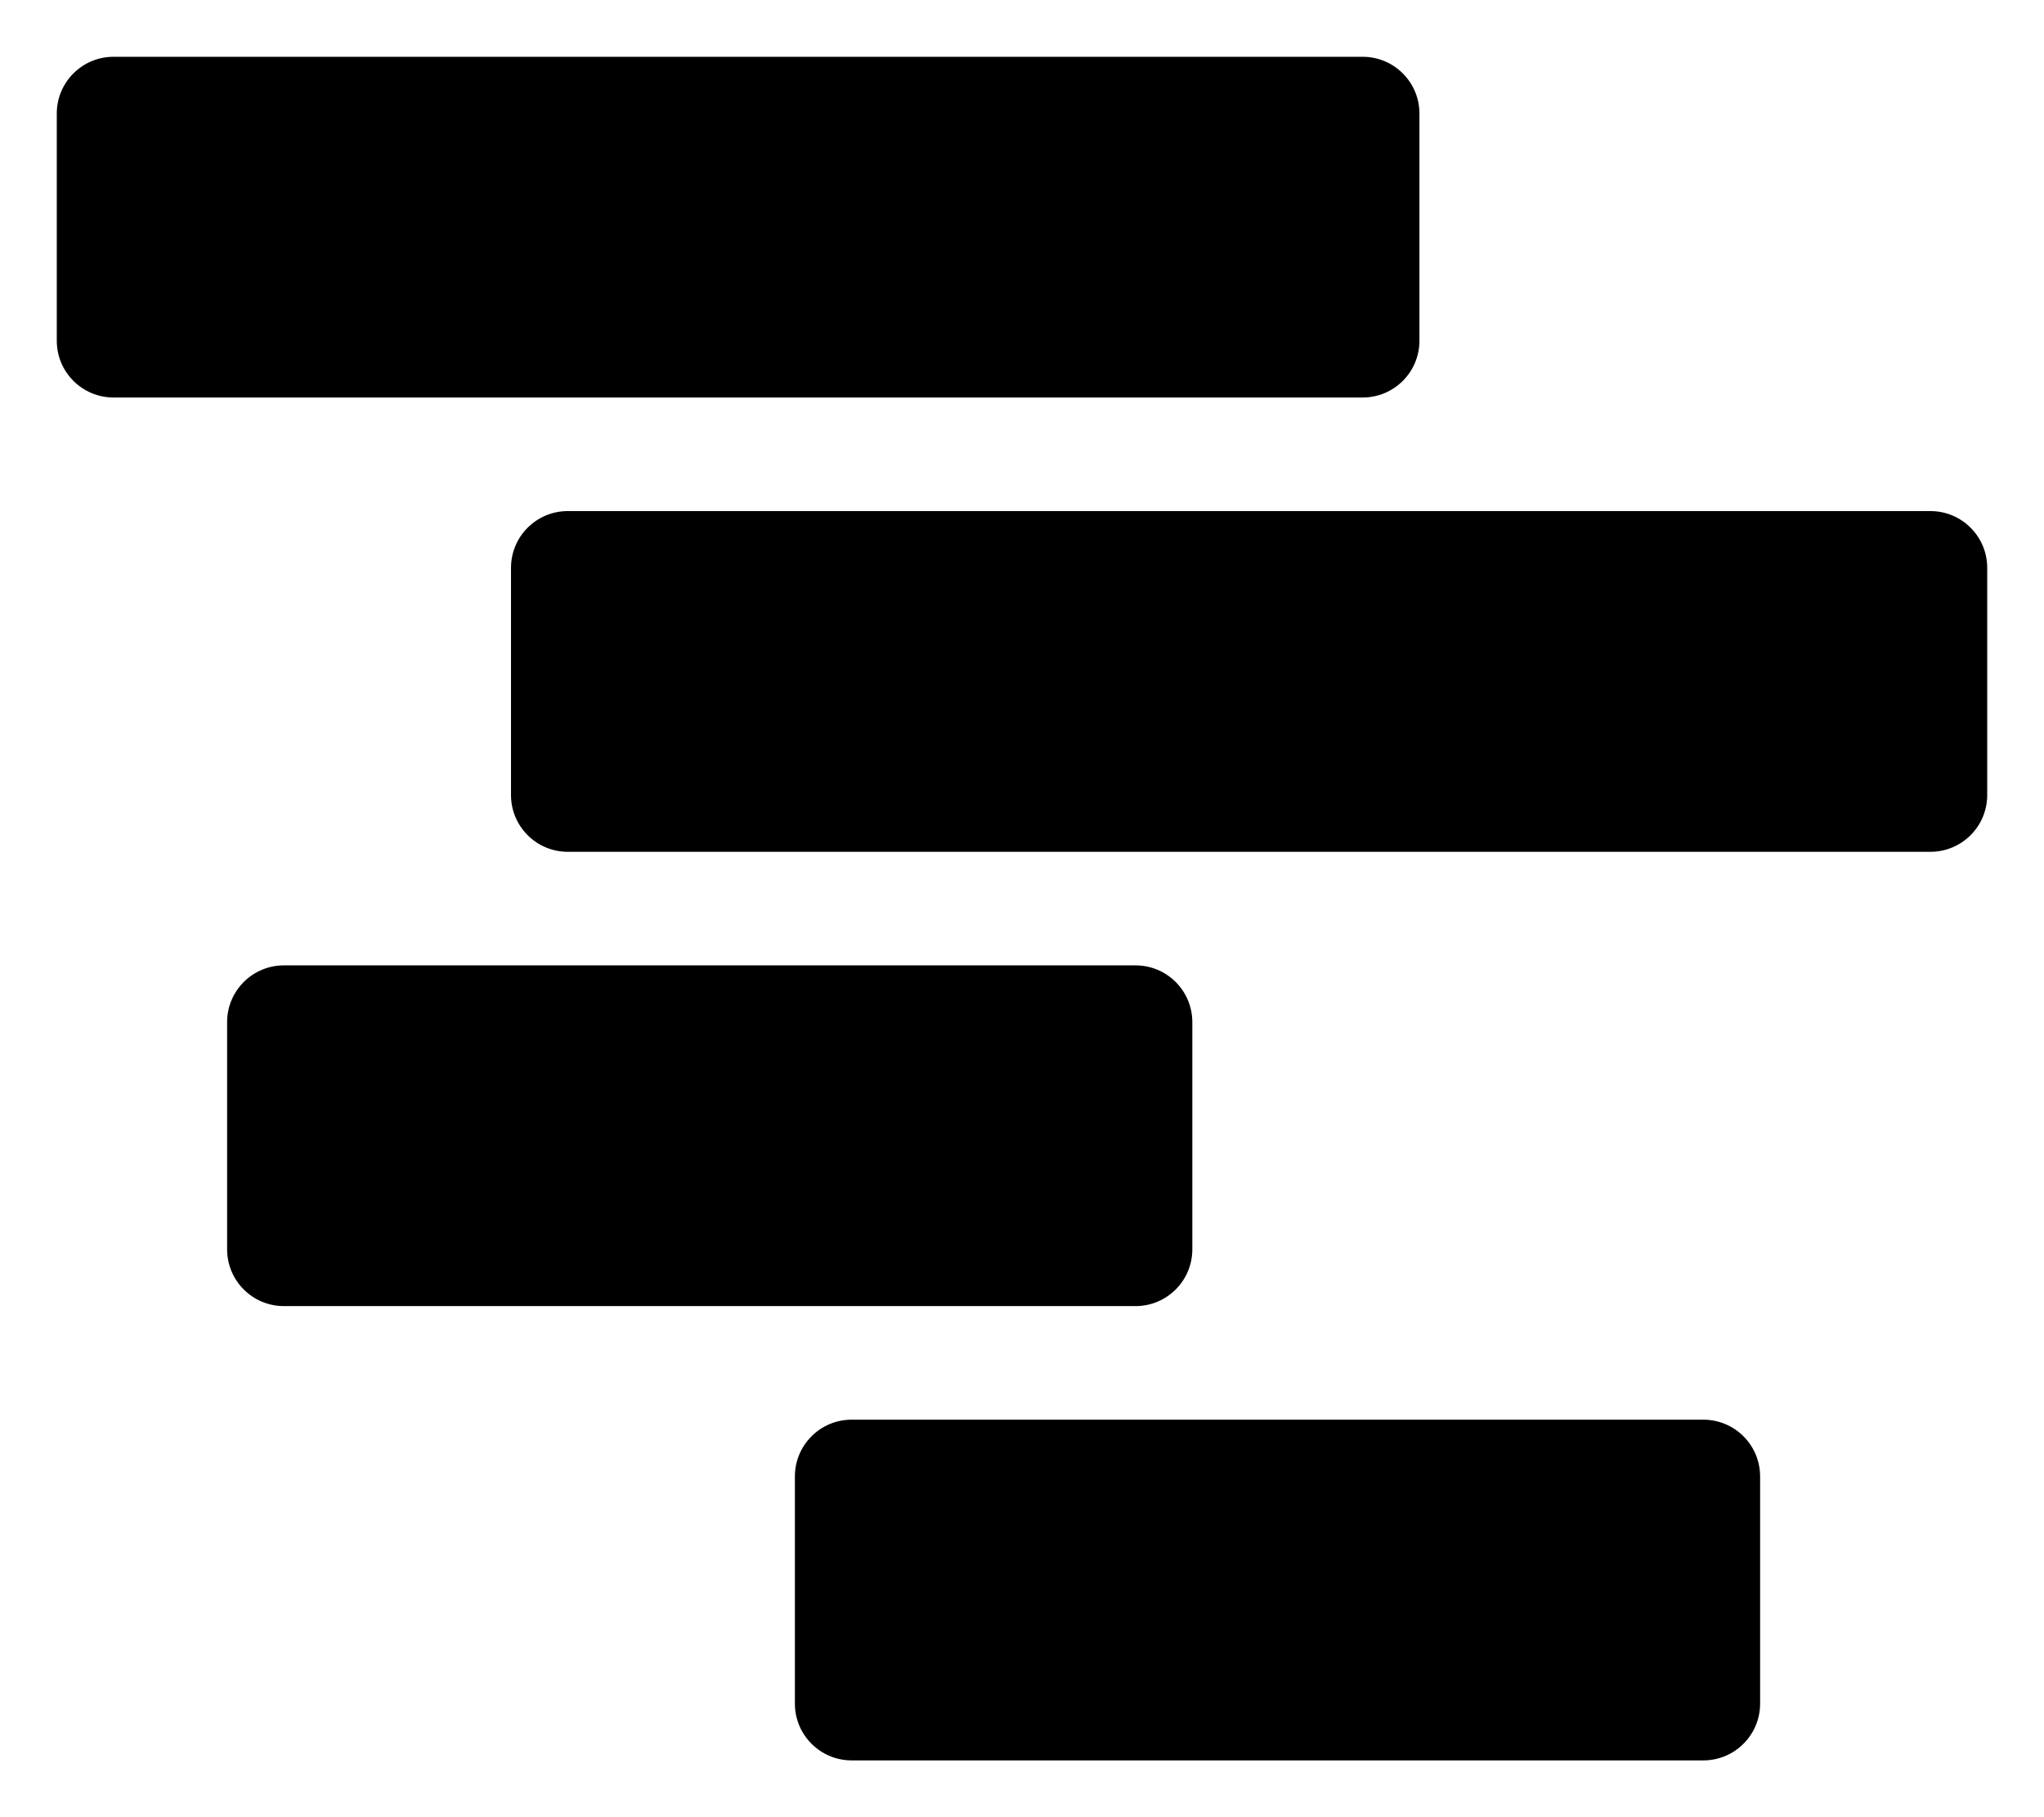<svg width="576" height="512" viewBox="0 0 576 512" fill="none" xmlns="http://www.w3.org/2000/svg">
<path d="M32 16C23.163 16 16 23.163 16 32V96C16 104.837 23.163 112 32 112H384C392.837 112 400 104.837 400 96V32C400 23.163 392.837 16 384 16H32Z" fill="black"/>
<path d="M160 144C151.163 144 144 151.163 144 160V224C144 232.837 151.163 240 160 240H544C552.837 240 560 232.837 560 224V160C560 151.163 552.837 144 544 144H160Z" fill="black"/>
<path d="M64 288C64 279.163 71.163 272 80 272H320C328.837 272 336 279.163 336 288V352C336 360.837 328.837 368 320 368H80C71.163 368 64 360.837 64 352V288Z" fill="black"/>
<path d="M240 400C231.163 400 224 407.163 224 416V480C224 488.837 231.163 496 240 496H480C488.837 496 496 488.837 496 480V416C496 407.163 488.837 400 480 400H240Z" fill="black"/>
</svg>
